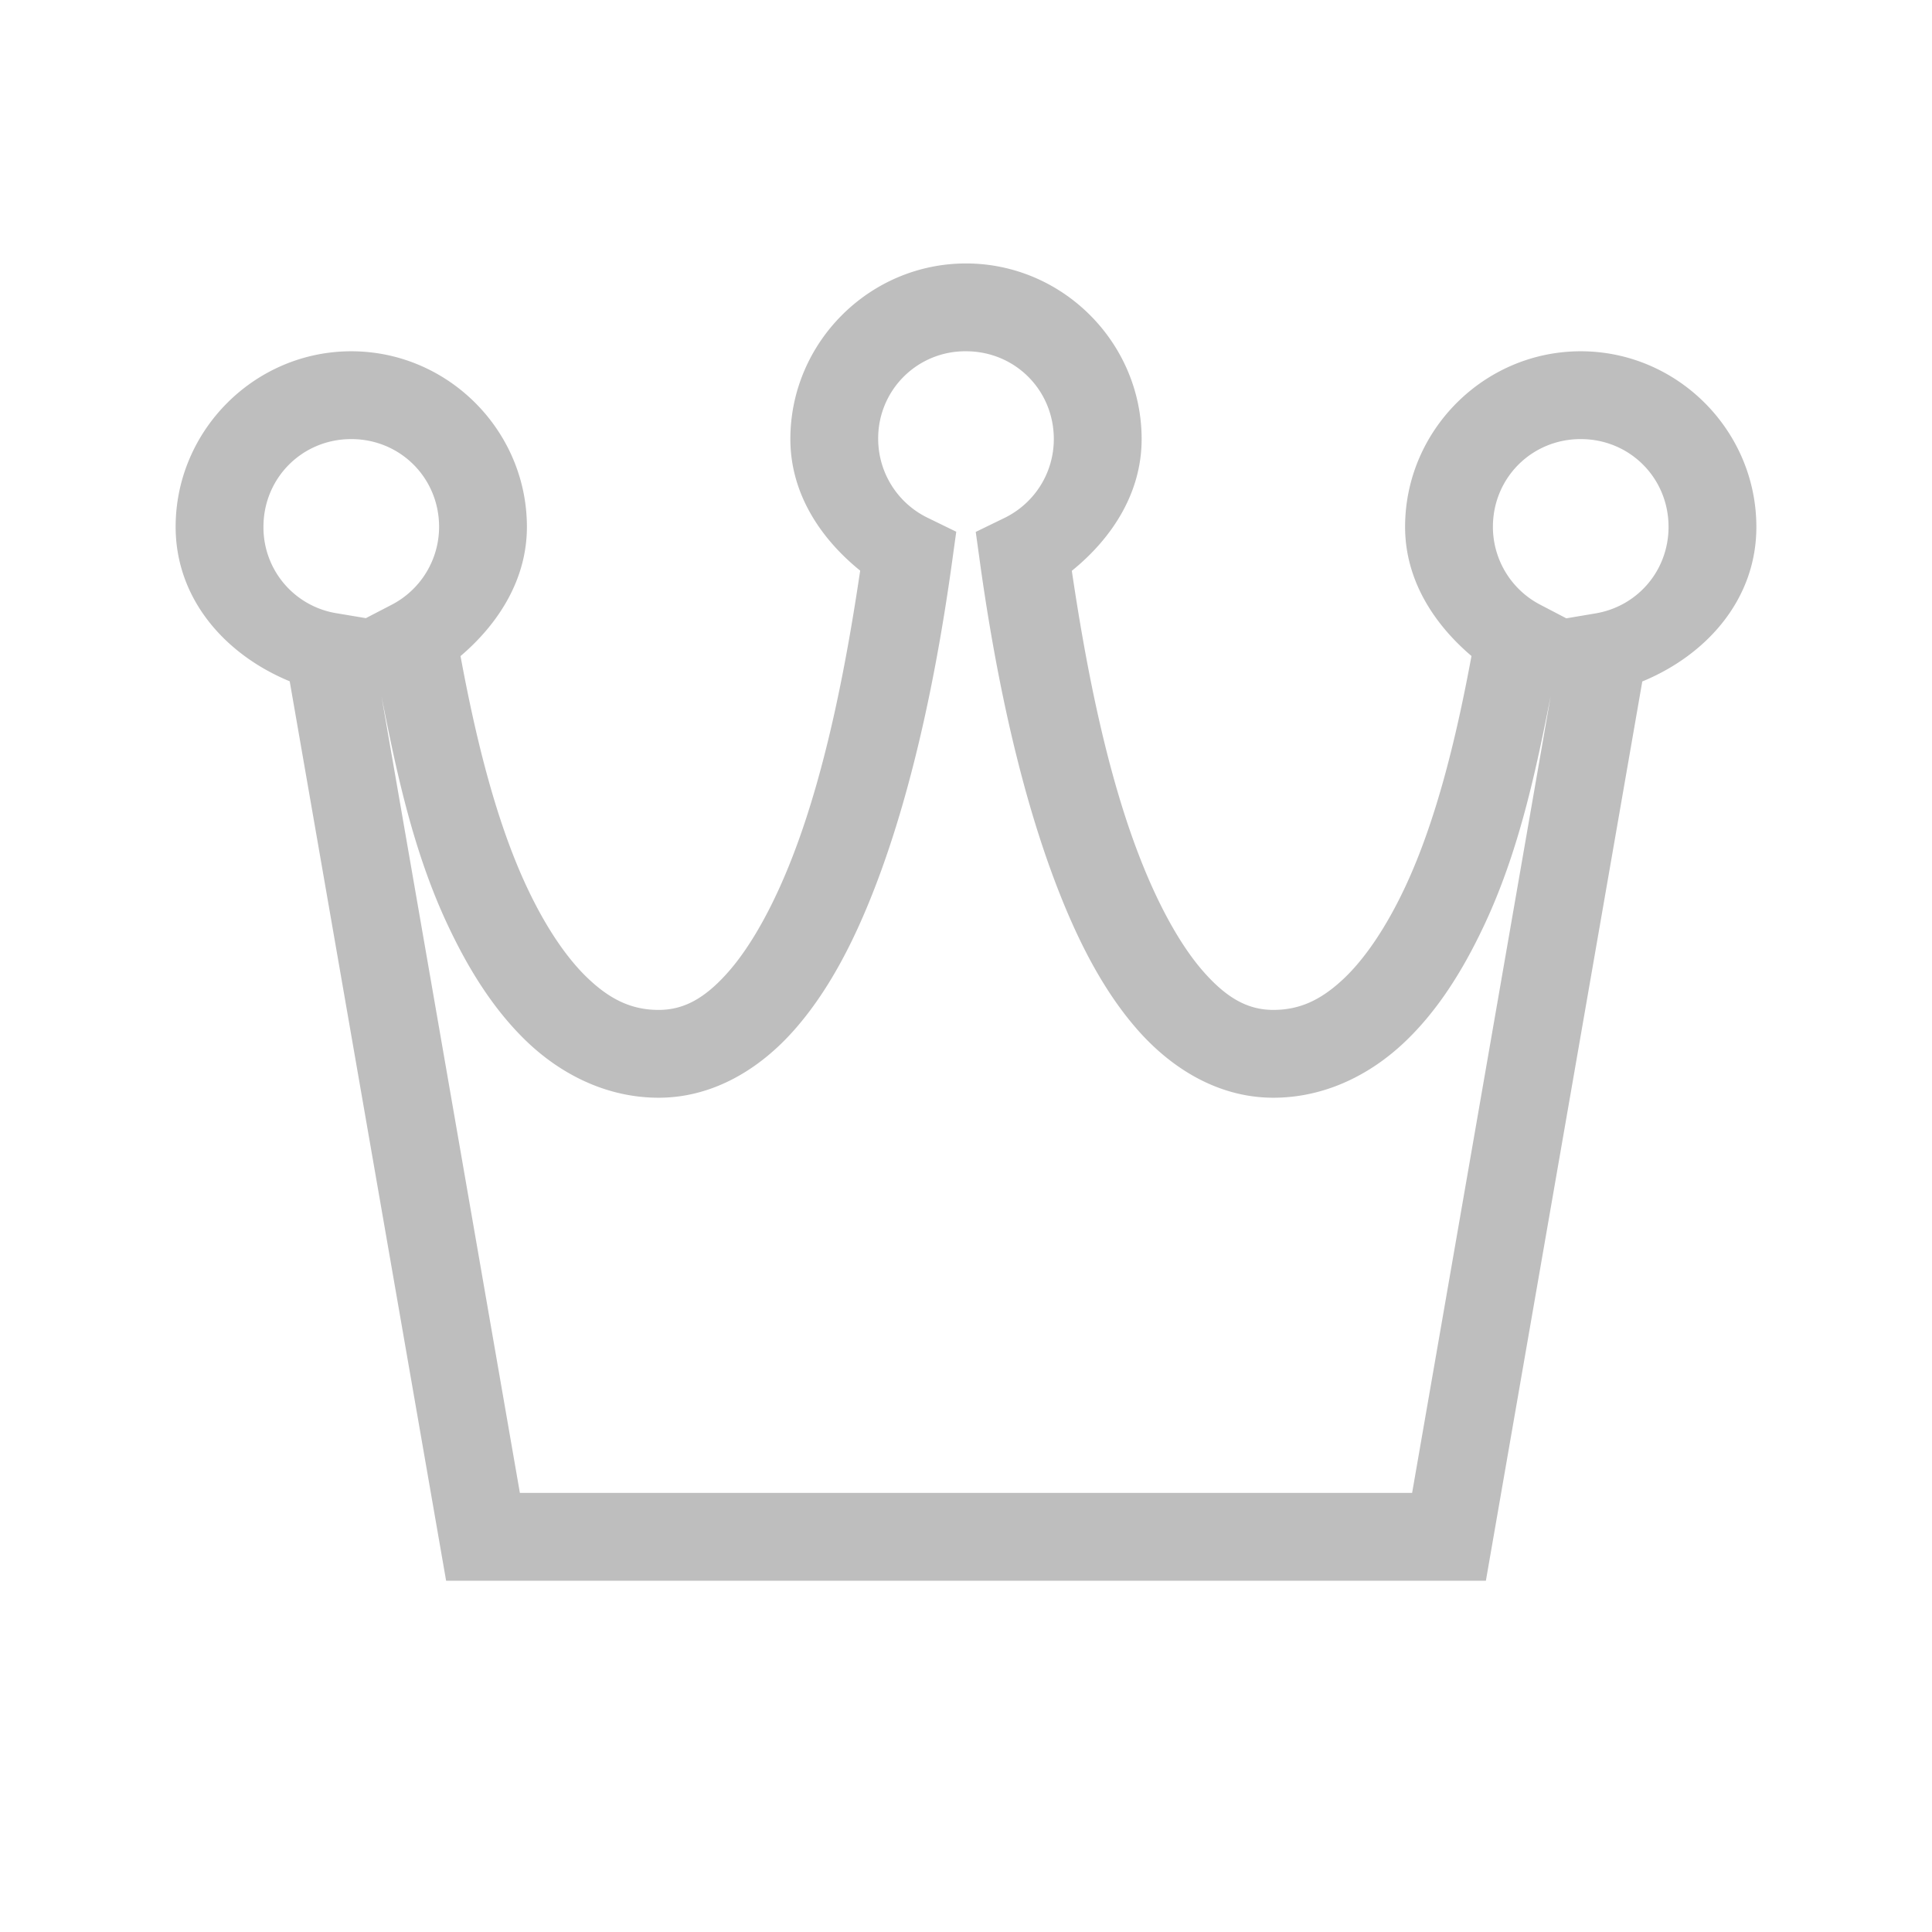 <svg xmlns="http://www.w3.org/2000/svg" width="22" height="22">
<style id="current-color-scheme" type="text/css">
.ColorScheme-Contrast{color:#bebebe}
</style>
<g id="fcitx-anthy" transform="translate(0 -170)">
<path id="rect4431" d="M0 170h22v22H0z" style="fill:none;fill-opacity:1;stroke:none"/>
<path id="circle4437" d="M11 173c-1.099 0-2 .901-2 2v.002c.001.609.333 1.122.795 1.496-.145.976-.373 2.233-.77 3.256-.211.546-.467 1.014-.734 1.316s-.507.43-.791.43c-.298 0-.54-.111-.793-.348-.253-.236-.495-.6-.701-1.037-.38-.804-.608-1.815-.762-2.644.44-.375.756-.88.756-1.471 0-1.099-.901-2-2-2s-2 .901-2 2c.001.821.564 1.455 1.299 1.758L5.08 188h11.84l1.781-10.24c.736-.303 1.3-.938 1.299-1.76 0-1.099-.901-2-2-2s-2 .901-2 2c0 .592.316 1.096.756 1.47-.154.83-.382 1.841-.762 2.645-.206.436-.448.801-.701 1.037-.254.237-.495.348-.793.348-.284 0-.524-.128-.791-.43-.267-.301-.523-.77-.734-1.316-.397-1.022-.625-2.278-.77-3.254.462-.374.795-.89.795-1.5 0-1.099-.901-2-2-2m0 1c.558 0 1 .442 1 1 0 .384-.218.73-.562.898l-.327.159.05.361c.144 1.034.406 2.47.882 3.697.238.614.527 1.178.918 1.62.39.44.92.765 1.539.765.575 0 1.085-.252 1.475-.615s.683-.834.923-1.344c.404-.855.596-1.788.76-2.615L16.08 187H5.92l-1.576-9.072c.164.827.355 1.76.758 2.613.24.51.534.98.923 1.344.39.363.9.615 1.475.615.619 0 1.15-.326 1.541-.768.39-.44.68-1.003.918-1.617.476-1.227.736-2.665.88-3.699l.05-.361-.326-.159A1 1 0 0 1 10 175v-.002a.99.99 0 0 1 1-.998m-7 1c.558 0 1 .442 1 1a1 1 0 0 1-.541.887l-.293.152-.328-.055A.99.99 0 0 1 3 176c0-.558.442-1 1-1m14 0c.558 0 1 .442 1 1 0 .493-.35.907-.838.986l-.326.055-.295-.154A1 1 0 0 1 17 176c0-.558.442-1 1-1" class="ColorScheme-Contrast" style="fill:currentColor;fill-opacity:1;stroke:none"/>
</g>
</svg>
